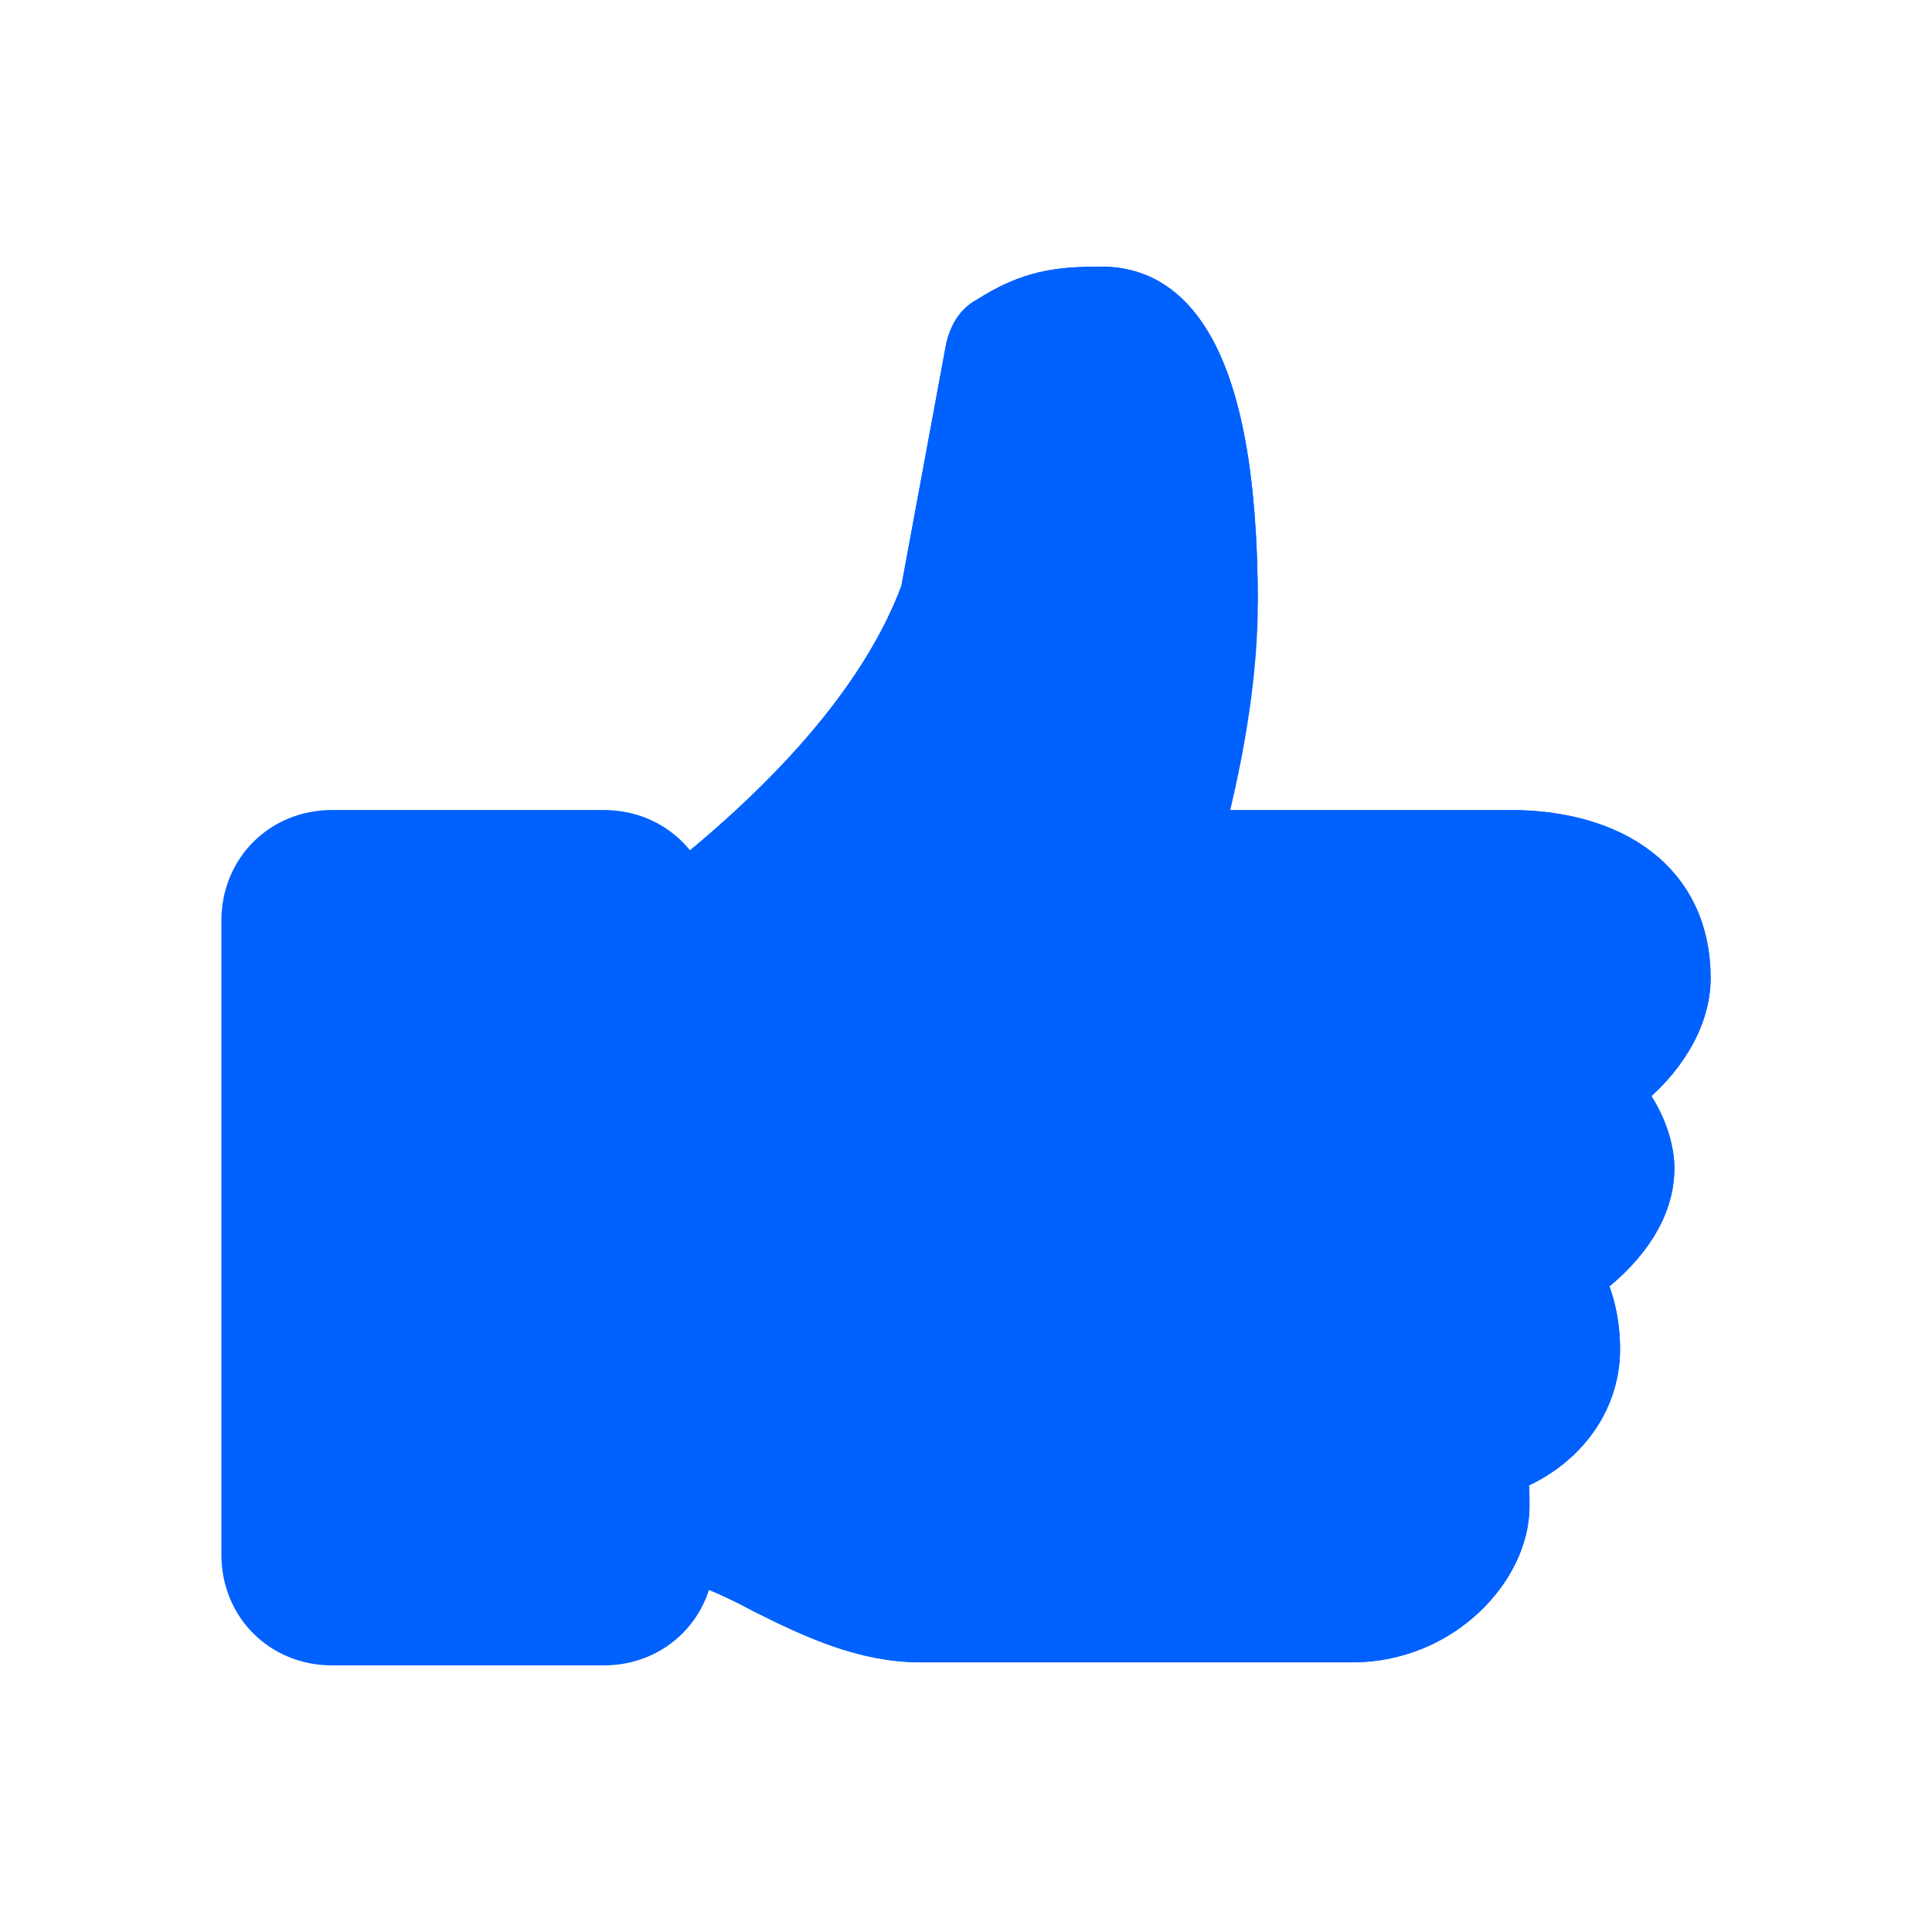 <svg width="24" height="24" viewBox="0 0 24 24" fill="none" xmlns="http://www.w3.org/2000/svg">
<path d="M21 12.15C21 10.95 20.062 10.312 18.75 10.312H14.963C15.225 9.3 15.375 8.325 15.375 7.5C15.375 4.237 14.475 3.562 13.688 3.562C13.162 3.562 12.787 3.6 12.262 3.938C12.113 4.013 12.037 4.162 12 4.312L11.438 7.35C10.838 8.963 9.3 10.35 8.062 11.287V19.312C8.475 19.312 9 19.538 9.488 19.8C10.088 20.1 10.725 20.4 11.438 20.4H16.8C17.925 20.4 18.75 19.5 18.75 18.712C18.75 18.562 18.75 18.413 18.712 18.3C19.425 18.038 19.875 17.438 19.875 16.762C19.875 16.425 19.8 16.125 19.688 15.9C20.1 15.6 20.55 15.113 20.55 14.512C20.55 14.213 20.4 13.838 20.175 13.575C20.663 13.2 21 12.675 21 12.15ZM19.837 12.15C19.837 12.863 19.087 12.938 18.975 13.275C18.863 13.65 19.425 13.8 19.425 14.475C19.425 15.188 18.562 15.188 18.45 15.525C18.3 15.938 18.712 16.087 18.712 16.762C18.712 16.8 18.712 16.837 18.712 16.875C18.6 17.438 17.738 17.475 17.587 17.7C17.438 17.962 17.625 18.113 17.625 18.712C17.625 19.05 17.25 19.275 16.8 19.275H11.438C11.025 19.275 10.5 19.05 10.012 18.788C9.562 18.562 9.113 18.337 8.625 18.225V12.262C10.012 11.213 11.812 9.6 12.525 7.65C12.525 7.612 12.525 7.575 12.562 7.575L13.088 4.763C13.275 4.688 13.425 4.688 13.725 4.688C13.838 4.688 14.287 5.362 14.287 7.5C14.287 8.325 14.137 9.262 13.838 10.312H13.688C13.387 10.312 13.125 10.575 13.125 10.875C13.125 11.175 13.387 11.438 13.688 11.438H18.75C19.312 11.438 19.837 11.7 19.837 12.15Z" fill="#0061FF" stroke="#0061FF" stroke-width="0.5"/>
<path d="M19.837 12.15C19.837 12.863 19.087 12.938 18.975 13.275C18.863 13.65 19.425 13.8 19.425 14.475C19.425 15.188 18.562 15.188 18.45 15.525C18.3 15.938 18.712 16.087 18.712 16.762C18.712 16.8 18.712 16.837 18.712 16.875C18.6 17.438 17.738 17.475 17.587 17.7C17.438 17.962 17.625 18.113 17.625 18.712C17.625 19.05 17.25 19.275 16.8 19.275H11.438C11.025 19.275 10.5 19.05 10.012 18.788C9.562 18.562 9.113 18.337 8.625 18.225V12.262C10.012 11.213 11.812 9.6 12.525 7.65C12.525 7.612 12.525 7.575 12.562 7.575L13.088 4.763C13.275 4.688 13.425 4.688 13.725 4.688C13.838 4.688 14.287 5.362 14.287 7.5C14.287 8.325 14.137 9.262 13.838 10.312H13.688C13.387 10.312 13.125 10.575 13.125 10.875C13.125 11.175 13.387 11.438 13.688 11.438H18.75C19.312 11.438 19.837 11.7 19.837 12.15Z" fill="#0061FF"/>
<path d="M18.75 10.312C20.062 10.312 21 10.95 21 12.15C21 12.675 20.663 13.2 20.175 13.575C20.4 13.838 20.55 14.213 20.55 14.512C20.55 15.113 20.1 15.6 19.688 15.9C19.8 16.125 19.875 16.425 19.875 16.762C19.875 17.438 19.425 18.038 18.712 18.3C18.75 18.413 18.75 18.562 18.75 18.712C18.75 19.5 17.925 20.4 16.8 20.4H11.438C10.725 20.4 10.088 20.1 9.488 19.8C9 19.538 8.475 19.312 8.062 19.312V11.287C9.3 10.35 10.838 8.963 11.438 7.35L12 4.312C12.037 4.162 12.113 4.013 12.262 3.938C12.787 3.6 13.162 3.562 13.688 3.562C14.475 3.562 15.375 4.237 15.375 7.5M19.837 12.15C19.837 12.863 19.087 12.938 18.975 13.275C18.863 13.65 19.425 13.8 19.425 14.475C19.425 15.188 18.562 15.188 18.45 15.525C18.3 15.938 18.712 16.087 18.712 16.762C18.712 16.8 18.712 16.837 18.712 16.875C18.6 17.438 17.738 17.475 17.587 17.7C17.438 17.962 17.625 18.113 17.625 18.712C17.625 19.05 17.25 19.275 16.8 19.275H11.438C11.025 19.275 10.5 19.05 10.012 18.788C9.562 18.562 9.113 18.337 8.625 18.225V12.262C10.012 11.213 11.812 9.6 12.525 7.65C12.525 7.612 12.525 7.575 12.562 7.575L13.088 4.763C13.275 4.688 13.425 4.688 13.725 4.688C13.838 4.688 14.287 5.362 14.287 7.5C14.287 8.325 14.137 9.262 13.838 10.312H13.688C13.387 10.312 13.125 10.575 13.125 10.875C13.125 11.175 13.387 11.438 13.688 11.438H18.75C19.312 11.438 19.837 11.7 19.837 12.15Z" stroke="#0061FF" stroke-width="0.5"/>
<path d="M7.5 20.438H4.125C3.487 20.438 3 19.95 3 19.312V11.438C3 10.8 3.487 10.312 4.125 10.312H7.5C8.137 10.312 8.625 10.8 8.625 11.438V19.312C8.625 19.95 8.137 20.438 7.5 20.438Z" fill="#0061FF"/>
<path d="M4.125 19.312H7.5V11.438M7.5 20.438H4.125C3.487 20.438 3 19.95 3 19.312V11.438C3 10.8 3.487 10.312 4.125 10.312H7.5C8.137 10.312 8.625 10.8 8.625 11.438V19.312C8.625 19.95 8.137 20.438 7.5 20.438Z" stroke="#0061FF" stroke-width="0.5"/>
</svg>
